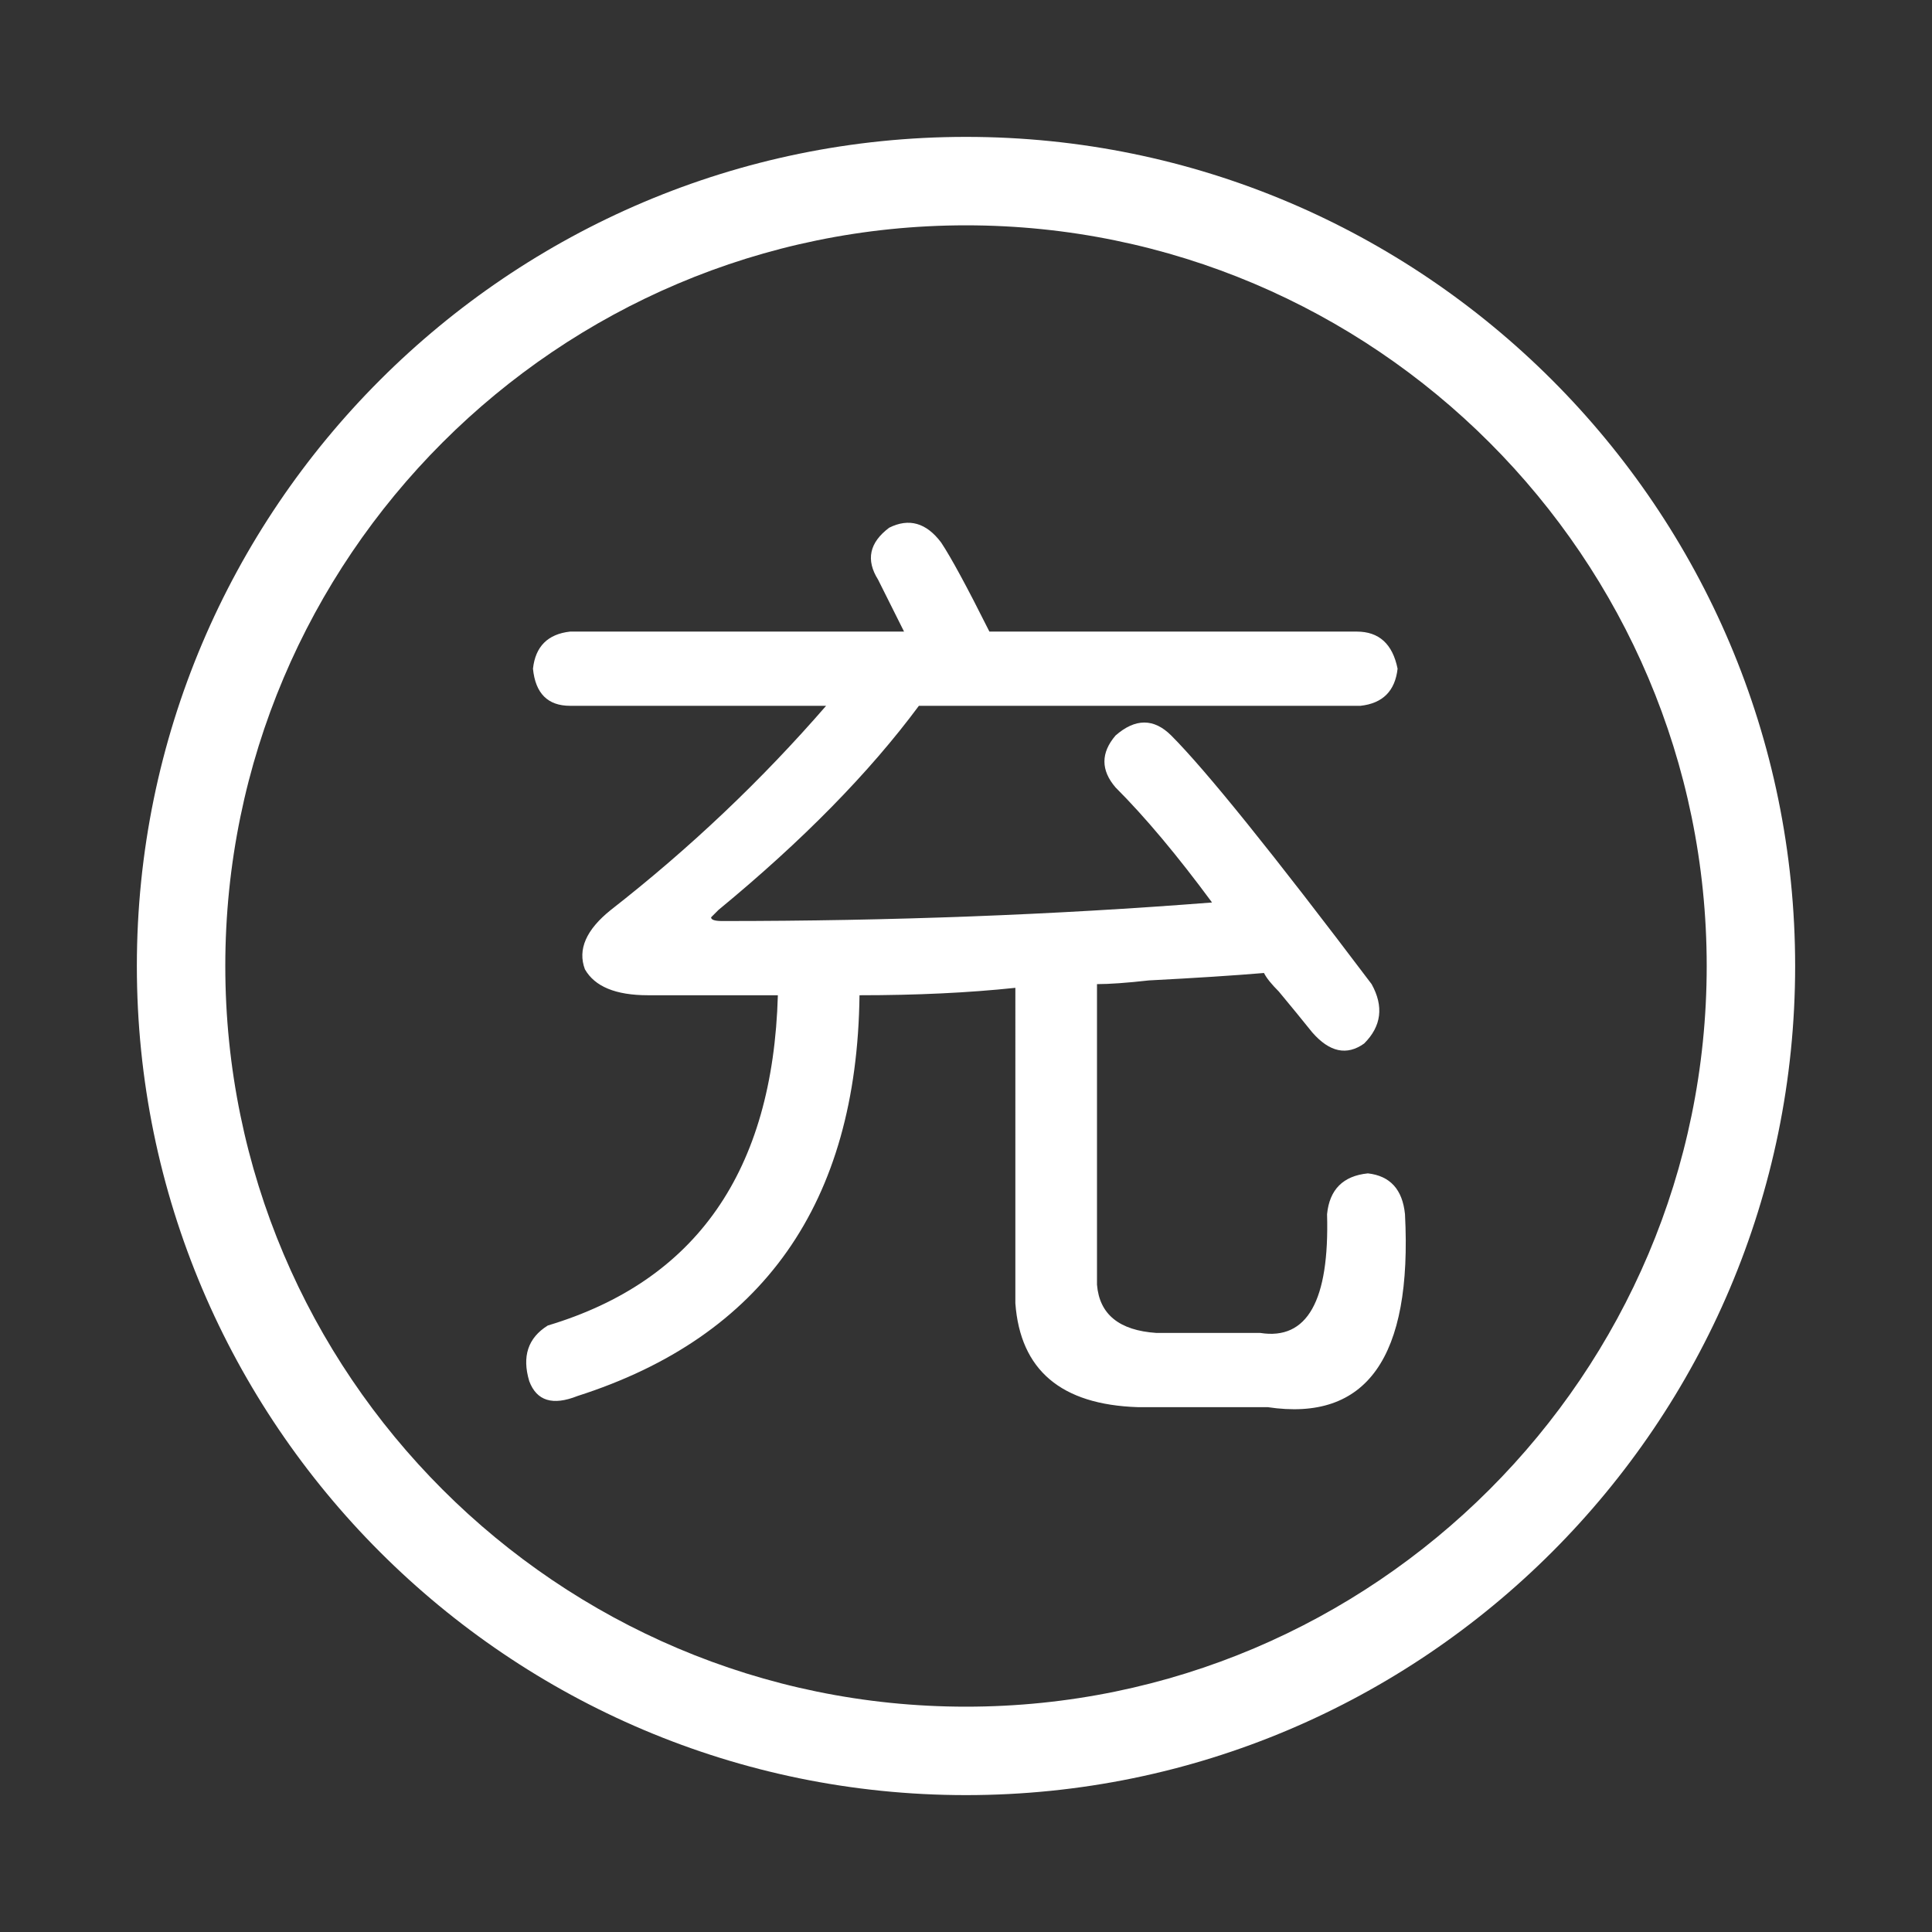 <?xml version="1.0" standalone="no"?><!DOCTYPE svg PUBLIC "-//W3C//DTD SVG 1.1//EN" "http://www.w3.org/Graphics/SVG/1.1/DTD/svg11.dtd"><svg t="1522326325255" class="icon" style="" viewBox="0 0 1024 1024" version="1.1" xmlns="http://www.w3.org/2000/svg" p-id="12905" xmlns:xlink="http://www.w3.org/1999/xlink" width="20" height="20"><rect x="0" y="0" width="1024" height="1024" fill="#333333" stroke="none"/><defs><style type="text/css"></style></defs><path d="M512.003 119.427c216.472 0 392.585 176.116 392.585 392.59 0 216.456-176.114 392.556-392.585 392.556-216.475 0-392.59-176.1-392.59-392.556C119.411 295.541 295.527 119.427 512.003 119.427M512.003 72.55c-242.24 0-439.467 197.105-439.467 439.467 0 242.356 197.194 439.432 439.467 439.432 242.327 0 439.461-197.076 439.461-439.432C951.463 269.656 754.358 72.55 512.003 72.55L512.003 72.55z" p-id="12906" fill="#ffffff"></path><path d="M719.116 334.756c11.797 0 18.989 6.575 21.634 19.669-1.325 11.802-7.867 18.378-19.669 19.669L487.031 374.093c-26.24 35.402-61.647 71.478-106.205 108.172l-3.936 3.936c0 1.32 1.97 1.966 5.901 1.966 89.152 0 175.694-3.257 259.615-9.833-18.374-24.891-35.399-45.239-51.136-60.972-7.867-9.158-7.867-18.343 0-27.536 10.479-9.158 20.314-9.158 29.5 0 18.349 18.378 53.75 62.293 106.21 131.776 6.542 11.802 5.222 22.313-3.936 31.47-9.191 6.575-18.378 4.611-27.536-5.901-5.257-6.547-11.157-13.767-17.703-21.634-3.931-3.936-6.575-7.193-7.867-9.832-15.733 1.32-36.077 2.64-60.973 3.931-11.797 1.324-20.989 1.97-27.536 1.97l0 159.311c1.295 15.733 11.802 24.246 31.47 25.566l55.071 0c24.891 3.936 36.692-17.024 35.402-62.937 1.291-13.088 8.512-20.31 21.634-21.634 11.802 1.324 18.348 8.545 19.669 21.634 3.931 76.03-20.344 110.141-72.773 102.275l-68.839 0c-40.657-1.32-62.292-19.669-64.902-55.07L538.162 523.567c-24.919 2.644-52.459 3.936-82.606 3.936-1.32 110.141-51.135 180.944-149.474 212.411-13.123 5.226-21.634 2.616-25.566-7.862-3.936-13.126-0.679-22.958 9.832-29.506 78.67-23.6 119.298-81.927 121.938-175.044l-68.838 0c-17.054 0-28.21-4.577-33.436-13.767-3.931-10.479 0.645-20.96 13.767-31.467 41.952-32.761 79.965-68.838 114.076-108.175L302.156 374.092c-11.802 0-18.378-6.542-19.669-19.669 1.291-11.797 7.867-18.343 19.669-19.669l177.008 0c-1.32-2.61-3.936-7.862-7.867-15.733l-5.901-11.797c-6.575-10.483-4.611-19.669 5.901-27.536 10.483-5.226 19.669-2.616 27.536 7.867 5.226 7.867 13.767 23.6 25.57 47.199L719.116 334.754 719.116 334.756 719.116 334.756zM719.116 334.756" p-id="12907" fill="#ffffff"></path></svg>